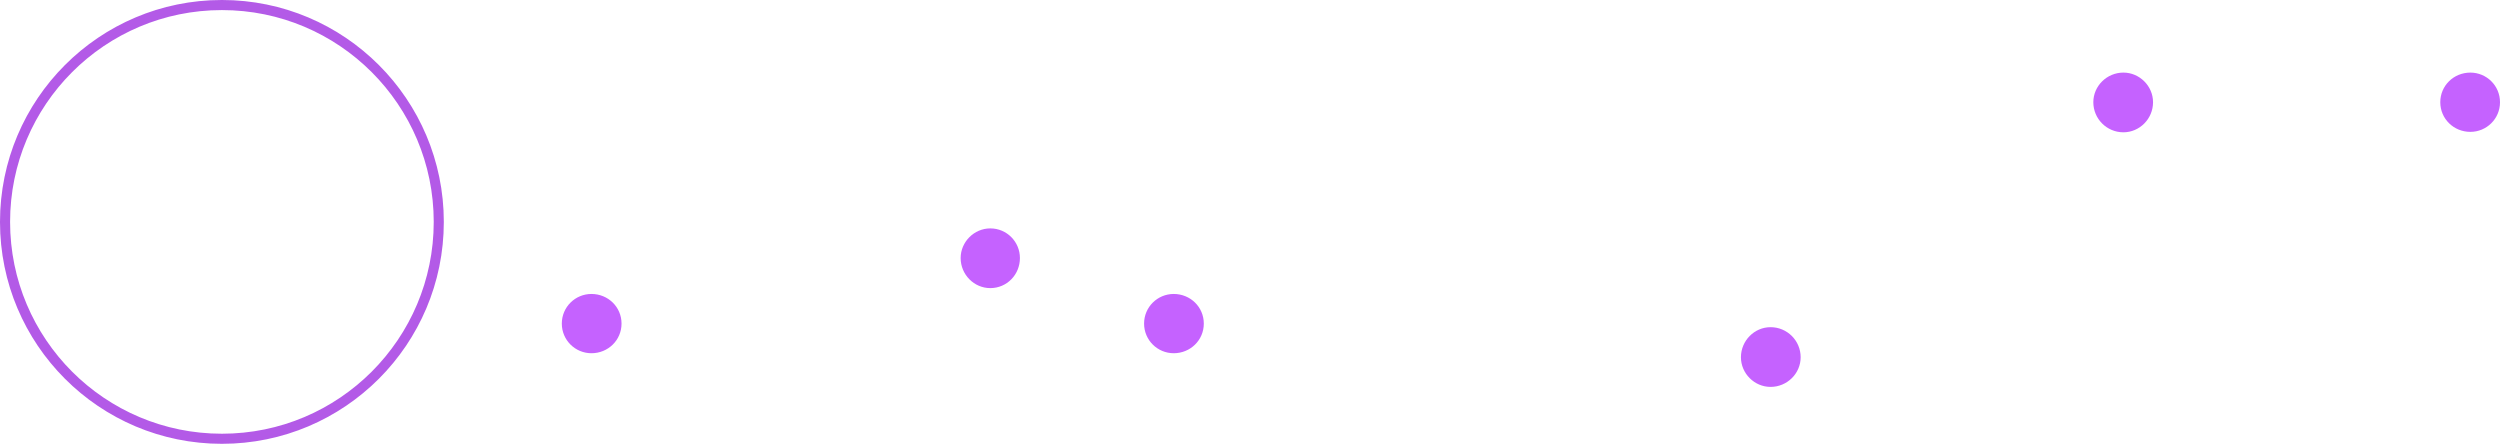<?xml version="1.0" encoding="UTF-8" standalone="no"?>
<svg
   id="svg609893"
   viewBox="0 0 669.521 118.857"
   height="118.857"
   width="669.521"
   version="1.1"
   sodipodi:docname="brogowda.svg"
   xml:space="preserve"
   inkscape:version="1.3-dev (132e1ceb, 2022-11-12)"
   xmlns:inkscape="http://www.inkscape.org/namespaces/inkscape"
   xmlns:sodipodi="http://sodipodi.sourceforge.net/DTD/sodipodi-0.dtd"
   xmlns:xlink="http://www.w3.org/1999/xlink"
   xmlns="http://www.w3.org/2000/svg"
   xmlns:svg="http://www.w3.org/2000/svg"
   xmlns:rdf="http://www.w3.org/1999/02/22-rdf-syntax-ns#"
   xmlns:cc="http://creativecommons.org/ns#"
   xmlns:dc="http://purl.org/dc/elements/1.1/"><sodipodi:namedview
     id="namedview12"
     pagecolor="#505050"
     bordercolor="#ffffff"
     borderopacity="1"
     inkscape:showpageshadow="0"
     inkscape:pageopacity="0"
     inkscape:pagecheckerboard="1"
     inkscape:deskcolor="#505050"
     showgrid="false"
     inkscape:zoom="0.23132888"
     inkscape:cx="175.07542"
     inkscape:cy="-259.37099"
     inkscape:window-width="1024"
     inkscape:window-height="746"
     inkscape:window-x="-8"
     inkscape:window-y="-8"
     inkscape:window-maximized="1"
     inkscape:current-layer="logo-center" /><defs
     id="defs609897" /><linearGradient
     spreadMethod="pad"
     y2="0.3"
     x2="-0.1"
     y1="1.2"
     x1="0.3"
     id="3d_gradient2-logo-88d6852c-6d18-4b01-adc7-c8e1af9d7bbe"><stop
       id="stop609874"
       stop-opacity="1"
       stop-color="#ffffff"
       offset="0%" /><stop
       id="stop609876"
       stop-opacity="1"
       stop-color="#000000"
       offset="100%" /></linearGradient><linearGradient
     gradientTransform="rotate(-30)"
     spreadMethod="pad"
     y2="0.3"
     x2="-0.1"
     y1="1.2"
     x1="0.3"
     id="3d_gradient3-logo-88d6852c-6d18-4b01-adc7-c8e1af9d7bbe"><stop
       id="stop609879"
       stop-opacity="1"
       stop-color="#ffffff"
       offset="0%" /><stop
       id="stop609881"
       stop-opacity="1"
       stop-color="#cccccc"
       offset="50%" /><stop
       id="stop609883"
       stop-opacity="1"
       stop-color="#000000"
       offset="100%" /></linearGradient><g
     id="logo-group"
     transform="translate(-202.013,-322.476)"><image
       xlink:href=""
       id="container"
       x="272"
       y="144"
       width="480"
       height="480"
       style="display:none" /><g
       id="logo-center"
       transform="translate(25)"><image
         xlink:href=""
         id="icon_container"
         x="0"
         y="0"
         style="display:none" /><g
         id="slogan"
         style="font-style:normal;font-weight:400;font-size:32px;line-height:1;font-family:'Open Sans';font-variant-ligatures:none;text-align:center;text-anchor:middle" /><g
         id="title"
         style="font-style:normal;font-weight:400;font-size:72px;line-height:1;font-family:'Brandmark Dots 1 Color';font-variant-ligatures:normal;text-align:center;text-anchor:middle"><g
           id="path609902"
           aria-label="S"
           transform="matrix(1.67,0,0,1.67,-266.224,426.084)"><path
             class="c3"
             d="m 90.675,115.041 c 0,2.664 -2.16,4.753 -4.824,4.753 -2.593,0 -4.753,-2.089 -4.753,-4.753 0,-2.664 2.16,-4.752 4.753,-4.752 2.664,-1e-5 4.824,2.088 4.824,4.752 z"
             transform="translate(274.409,-125.189)"
             stroke-width="0"
             stroke-linejoin="miter"
             stroke-miterlimit="2"
             fill="#6284ff"
             stroke="#6284ff"
             id="path1"
             style="fill:#c562ff;fill-opacity:1" /><path
             class="c1"
             d="m 102.485,126.49 c -3.745,0 -8.785,-1.44 -8.785,-5.112 0,-3.024 2.016,-4.681 4.393,-4.536 2.448,0.144 5.112,1.008 7.704,-0.217 2.017,-0.936 3.528,-2.736 3.528,-5.256 0,-3.024 -3.384,-4.969 -10.729,-7.633 -6.625,-2.376 -16.562,-5.328 -16.634,-15.193 0,-3.744 1.44,-7.272 4.104,-10.009 2.305,-2.305 6.553,-5.041 13.97,-5.041 8.424,0 14.041,4.465 15.913,7.129 1.296,1.729 1.08,4.032 -0.216,5.688 -1.729,2.16 -4.32,1.944 -6.121,0.36 -1.296,-1.152 -4.32,-4.177 -9.864,-4.177 -4.825,0 -8.209,2.521 -8.209,6.049 0,2.304 2.521,4.248 10.009,7.129 9.217,3.528 17.354,7.416 17.354,16.273 0,7.128 -4.969,14.545 -16.417,14.545 z"
             transform="translate(274.409,-125.189)"
             stroke-width="0"
             stroke-linejoin="miter"
             stroke-miterlimit="2"
             fill="#ffffff"
             stroke="#ffffff"
             id="path2" /></g><g
           id="path609904"
           aria-label="P"
           transform="matrix(1.67,0,0,1.67,-266.224,426.084)"><path
             class="c1"
             d="m 116.526,101.792 c -1.368,2.232 -4.32,2.952 -6.553,1.512 -2.305,-1.367 -2.952,-4.32 -1.584,-6.552 0.864,-1.44 1.44,-3.097 1.44,-4.608 0,-1.872 -0.433,-7.777 -6.193,-7.777 H 90.244 v 36.075 c 0,2.593 -2.16,4.753 -4.824,4.753 -2.593,0 -4.753,-2.16 -4.753,-4.753 V 79.542 c 0,-2.592 2.16,-4.752 4.753,-4.752 h 18.217 c 10.802,0 15.697,9 15.697,17.354 0,3.24 -1.008,6.696 -2.808,9.648 z"
             transform="translate(324.47,-125.19)"
             stroke-width="0"
             stroke-linejoin="miter"
             stroke-miterlimit="2"
             fill="#ffffff"
             stroke="#ffffff"
             id="path3" /><path
             class="c3"
             d="m 99.749,109.352 c -2.593,0 -4.753,-2.16 -4.753,-4.824 0,-2.592 2.16,-4.752 4.753,-4.752 2.664,0 4.752,2.16 4.752,4.752 0,2.664 -2.088,4.824 -4.752,4.824 z"
             transform="translate(324.47,-125.19)"
             stroke-width="0"
             stroke-linejoin="miter"
             stroke-miterlimit="2"
             fill="#6284ff"
             stroke="#6284ff"
             id="path4"
             style="fill:#c562ff;fill-opacity:1" /></g><g
           id="path609906"
           aria-label="S"
           transform="matrix(1.67,0,0,1.67,-266.224,426.084)"><path
             class="c3"
             d="m 90.675,115.041 c 0,2.664 -2.16,4.753 -4.824,4.753 -2.593,0 -4.753,-2.089 -4.753,-4.753 0,-2.664 2.16,-4.752 4.753,-4.752 2.664,-1e-5 4.824,2.088 4.824,4.752 z"
             transform="translate(367.784,-125.189)"
             stroke-width="0"
             stroke-linejoin="miter"
             stroke-miterlimit="2"
             fill="#6284ff"
             stroke="#6284ff"
             id="path5"
             style="fill:#c562ff;fill-opacity:1" /><path
             class="c1"
             d="m 102.485,126.49 c -3.745,0 -8.785,-1.44 -8.785,-5.112 0,-3.024 2.016,-4.681 4.393,-4.536 2.448,0.144 5.112,1.008 7.704,-0.217 2.017,-0.936 3.528,-2.736 3.528,-5.256 0,-3.024 -3.384,-4.969 -10.729,-7.633 -6.625,-2.376 -16.562,-5.328 -16.634,-15.193 0,-3.744 1.44,-7.272 4.104,-10.009 2.305,-2.305 6.553,-5.041 13.97,-5.041 8.424,0 14.041,4.465 15.913,7.129 1.296,1.729 1.08,4.032 -0.216,5.688 -1.729,2.16 -4.32,1.944 -6.121,0.36 -1.296,-1.152 -4.32,-4.177 -9.864,-4.177 -4.825,0 -8.209,2.521 -8.209,6.049 0,2.304 2.521,4.248 10.009,7.129 9.217,3.528 17.354,7.416 17.354,16.273 0,7.128 -4.969,14.545 -16.417,14.545 z"
             transform="translate(367.784,-125.189)"
             stroke-width="0"
             stroke-linejoin="miter"
             stroke-miterlimit="2"
             fill="#ffffff"
             stroke="#ffffff"
             id="path6" /></g><g
           id="path609908"
           aria-label="M"
           transform="matrix(1.67,0,0,1.67,-266.224,426.084)"><path
             class="c1"
             d="m 117.894,95.599 -14.041,27.146 c -0.864,1.512 -2.448,2.448 -4.177,2.448 -1.728,0 -3.312,-0.937 -4.176,-2.521 L 82.106,96.031 v 24.41 c 0,2.593 -2.16,4.753 -4.824,4.753 -2.593,0 -4.753,-2.16 -4.753,-4.753 V 79.542 c 0,-2.16 1.44,-4.032 3.601,-4.608 2.088,-0.504 4.32,0.433 5.329,2.376 L 99.748,112.016 118.542,77.238 c 1.008,-1.872 3.24,-2.809 5.328,-2.305 2.088,0.576 3.601,2.448 3.601,4.608 v 26.57 c 0,2.593 -2.16,4.753 -4.824,4.753 -2.593,0 -4.753,-2.16 -4.753,-4.753 V 95.599 Z"
             transform="translate(426.702,-125.189)"
             stroke-width="0"
             stroke-linejoin="miter"
             stroke-miterlimit="2"
             fill="#ffffff"
             stroke="#ffffff"
             id="path7" /><path
             class="c3"
             d="m 122.646,125.194 c -2.593,0 -4.753,-2.16 -4.753,-4.753 0,-2.664 2.16,-4.824 4.753,-4.824 2.664,0 4.824,2.16 4.824,4.824 0,2.593 -2.16,4.753 -4.824,4.753 z"
             transform="translate(426.702,-125.189)"
             stroke-width="0"
             stroke-linejoin="miter"
             stroke-miterlimit="2"
             fill="#6284ff"
             stroke="#6284ff"
             id="path8"
             style="fill:#c562ff;fill-opacity:1" /></g><g
           id="path609910"
           aria-label="U"
           transform="matrix(1.67,0,0,1.67,-266.224,426.084)"><path
             class="c1"
             d="m 121.962,103.952 c 0,10.873 -6.841,22.538 -21.962,22.538 -13.105,0 -21.962,-9.073 -21.962,-22.538 V 79.542 c 0,-2.592 2.16,-4.752 4.753,-4.752 2.664,0 4.824,2.16 4.824,4.752 v 24.41 c 0,3.96 1.151,12.961 12.385,12.961 9.145,0 12.385,-6.696 12.385,-12.961 V 93.871 c 0,-2.592 2.16,-4.752 4.825,-4.752 2.592,0 4.752,2.16 4.752,4.752 v 10.081 z"
             transform="translate(488.721,-125.19)"
             stroke-width="0"
             stroke-linejoin="miter"
             stroke-miterlimit="2"
             fill="#ffffff"
             stroke="#ffffff"
             id="path9" /><path
             class="c3"
             d="m 112.385,79.542 c 0,-2.592 2.16,-4.752 4.825,-4.752 2.592,0 4.752,2.16 4.752,4.752 0,2.664 -2.16,4.824 -4.752,4.824 -2.665,0 -4.825,-2.16 -4.825,-4.824 z"
             transform="translate(488.721,-125.19)"
             stroke-width="0"
             stroke-linejoin="miter"
             stroke-miterlimit="2"
             fill="#6284ff"
             stroke="#6284ff"
             id="path10"
             style="fill:#c562ff;fill-opacity:1" /></g><g
           id="path609912"
           aria-label="N"
           transform="matrix(1.67,0,0,1.67,-266.224,426.084)"><path
             class="c1"
             d="M 112.313,108.129 V 93.871 c 0,-2.664 2.16,-4.824 4.752,-4.824 2.665,0 4.825,2.16 4.825,4.753 v 26.065 c 0,1.656 -0.36,3.097 -1.801,4.32 -1.152,0.864 -2.952,1.513 -4.968,0.505 -1.08,-0.576 -1.656,-1.225 -2.448,-2.16 L 87.687,91.926 v 28.515 c 0,2.593 -2.16,4.753 -4.824,4.753 -2.593,0 -4.753,-2.16 -4.753,-4.753 v -39.892 c 0,-1.8 0.216,-3.96 2.521,-5.184 1.8,-1.009 4.176,-0.864 6.408,1.728 z"
             transform="translate(544.433,-125.189)"
             stroke-width="0"
             stroke-linejoin="miter"
             stroke-miterlimit="2"
             fill="#ffffff"
             stroke="#ffffff"
             id="path11" /><path
             class="c3"
             d="m 121.89,79.542 c 0,2.664 -2.16,4.753 -4.753,4.753 -2.664,0 -4.824,-2.089 -4.824,-4.753 0,-2.664 2.16,-4.752 4.824,-4.752 2.593,0 4.753,2.088 4.753,4.752 z"
             transform="translate(544.433,-125.189)"
             stroke-width="0"
             stroke-linejoin="miter"
             stroke-miterlimit="2"
             fill="#6284ff"
             stroke="#6284ff"
             id="path12"
             style="fill:#c562ff;fill-opacity:1" /></g></g><g
         id="g3320"
         transform="matrix(0.191,0,0,0.191,192.312,345.775)"
         style="fill:#ffffff;fill-opacity:1">
	<g
   id="g17"
   style="fill:#ffffff;fill-opacity:1">
		<g
   id="g8"
   style="fill:#ffffff;fill-opacity:1">
			<path
   d="m 35.8,244 1.2,1 c -1.3,-9 -2,-18.8 0.6,-27.4 3.9,-13.8 8.8,-27.2 11.3,-41.5 2,-11.1 4.3,-23.6 3,-34.3 -1.5,5.8 -3,11.5 -6.2,16.5 -12.1,18.7 -24.5,40.7 -16,64.5 -0.2,0.3 -0.5,0.6 -0.8,0.4 -3.4,-7.9 -4.2,-16.8 -6.4,-25.2 -5.9,-22.3 -23,-41 -18,-66.8 -2.7,5.6 -3.7,11.9 -5.1,18 -3,15.8 0,32.5 4.3,47.1 5.3,18.1 23,31.1 32.1,47.7 z"
   id="path1-7"
   style="fill:#ffffff;fill-opacity:1" />
			<path
   d="m 31.2,128.2 c 4,-8.2 10.5,-16 18.3,-21.8 17.2,-13 36,-29.8 36.3,-51.8 C 80,70.4 62.7,77 51.2,87.8 45.1,93.5 40.4,100.4 37.7,107.6 l -0.4,-0.3 c 1.4,-6.4 4.1,-12.1 6,-18.3 5,-16.8 4.1,-36.9 20.5,-48.2 C 55.4,43 48.3,48.4 42,55.4 v 0 C 28.7,70.1 29.9,91.8 31.6,111 c 0.6,6 0.3,11.1 -0.4,17.2 z"
   id="path2-7"
   style="fill:#ffffff;fill-opacity:1" />
			<path
   d="M 51.2,80.3 C 60.4,71.7 71,65.3 78.8,55.1 88.1,42.8 96.2,29 108.4,18.4 c -16.5,6.4 -34.3,13 -45,30 -6.3,9.9 -7.3,21.6 -12.2,31.9 z"
   id="path3-8"
   style="fill:#ffffff;fill-opacity:1" />
			<path
   d="m 58.1,123.8 c 4,-8.1 6.5,-17.3 7.6,-26.2 -1.5,3.8 -3.8,7.3 -7,10.3 -13.4,12.7 -29.1,25.1 -32.1,43.1 -0.4,2.6 -0.7,5.2 -1.4,7.7 -0.6,0.3 -0.6,-0.4 -0.8,-0.6 l 1.7,-22.2 c 1.6,-21.7 -9.8,-45.8 2.7,-64.9 -0.4,-0.1 -0.7,0.3 -1,0.4 -11.4,14.5 -19,30.5 -19,50 0,24.1 13.9,41 15.6,63.6 3.6,-23.6 23.4,-40.4 33.7,-61.2 z"
   id="path4-9"
   style="fill:#ffffff;fill-opacity:1" />
			<path
   d="m 31.6,271.9 c 12.9,10.2 28.3,18.1 40.1,27.1 -2.3,-5.9 -6.1,-11.3 -7.6,-17.4 -6.9,-27.9 -3.1,-60.3 -15,-86.1 2.2,14.7 -3.6,27.7 -4.9,41.7 -1.1,11.5 0.9,22.7 5.4,32.3 1.3,2.9 3.7,5.4 4.4,8.4 -4.3,-3.9 -7.4,-8.8 -10.3,-13.6 -13.9,-22.5 -43,-37.1 -45,-64.5 v 0 c -1,12.2 0.1,25.1 4.1,35.9 5.5,14.8 16.3,26.3 28.8,36.2 z"
   id="path5-2"
   style="fill:#ffffff;fill-opacity:1" />
			<path
   d="m 207,345.8 c -22.5,0 -42.7,10.9 -62.4,19.1 -17.9,7.4 -41.6,6 -57.5,-5 7.8,9.8 18.3,15.9 29.2,20 20.1,8 43.6,1.9 60.8,-9.1 12.3,-7.9 22.9,-19.1 37.6,-19.1 23.7,0 48.6,24.3 69.9,46.3 3.3,-2.7 6.8,-5.5 9.5,-8.6 -22.3,-21.2 -53.8,-43.6 -87.1,-43.6 z"
   id="path6-5"
   style="fill:#ffffff;fill-opacity:1" />
			<path
   d="m 166.8,348.2 c 3.5,-0.9 7.7,-0.6 10.9,-1.8 -13.4,-2.7 -26.3,-6.8 -36.7,-16.3 -14.9,-13.6 -28.1,-28.1 -44,-38.7 12.5,16.8 16,41.2 38.8,49.7 4,1.5 8.7,1.8 12.2,4 -4.4,0.7 -8.2,-0.7 -12.3,-1.6 -29.4,-6.3 -65.2,1.8 -87.2,-23.2 8.3,16.4 25.5,29.3 42.1,34.7 25.5,8.6 52.2,-0.9 76.2,-6.8 z"
   id="path7-5"
   style="fill:#ffffff;fill-opacity:1" />
			<path
   d="M 117.6,335.9 C 98.5,320.5 95.6,297.4 87.1,277.2 81.8,264.6 73.2,253.3 64,242.3 c 10.1,20.2 5.7,46.2 18.8,65.2 4.1,6 9.8,11.7 15.1,16.4 l -0.2,0.3 C 92.9,322 88.6,318.6 84.2,315 61.3,295.9 26.8,293.5 13.1,262.4 v 0 c 3.7,22.8 21.8,43 41.4,55.8 18.6,12.2 42.5,10.9 63.1,17.7 z"
   id="path8-6"
   style="fill:#ffffff;fill-opacity:1" />
		</g>
		<g
   id="g16"
   style="fill:#ffffff;fill-opacity:1">
			<path
   d="m 383.7,55.1 c 7.8,10.3 18.4,16.6 27.6,25.2 -4.9,-10.3 -5.9,-22 -12.1,-31.9 -10.7,-17 -28.5,-23.6 -45,-30 12,10.6 20.1,24.3 29.5,36.7 z"
   id="path9-4"
   style="fill:#ffffff;fill-opacity:1" />
			<path
   d="m 419.2,89 c 1.8,6.1 4.5,11.9 6,18.3 l -0.4,0.3 c -2.7,-7.2 -7.4,-14.1 -13.5,-19.8 -11.5,-10.9 -28.8,-17.4 -34.5,-33.3 0.3,22.1 19.1,38.9 36.3,51.8 7.7,5.8 14.3,13.6 18.3,21.8 -0.7,-6.1 -1,-11.2 -0.4,-17.1 1.8,-19.3 2.9,-40.9 -10.3,-55.6 v 0 c -6.3,-7 -13.4,-12.5 -21.8,-14.6 16.2,11.3 15.3,31.4 20.3,48.2 z"
   id="path10-4"
   style="fill:#ffffff;fill-opacity:1" />
			<path
   d="m 436.4,135.8 1.7,22.2 c -0.2,0.2 -0.2,0.8 -0.8,0.6 -0.7,-2.5 -1,-5.1 -1.4,-7.7 -3,-17.9 -18.8,-30.4 -32.1,-43.1 -3.2,-3 -5.5,-6.5 -7,-10.3 1.1,8.9 3.6,18.1 7.6,26.2 10.3,20.8 30.1,37.6 33.7,61.3 1.7,-22.7 15.6,-39.5 15.6,-63.6 0,-19.5 -7.6,-35.5 -19,-50 -0.3,-0.2 -0.6,-0.5 -1,-0.4 12.5,19.1 1,43.2 2.7,64.8 z"
   id="path11-1"
   style="fill:#ffffff;fill-opacity:1" />
			<path
   d="m 440,197.9 c -2.2,8.4 -3,17.4 -6.4,25.2 -0.3,0.2 -0.6,-0.2 -0.8,-0.4 8.5,-23.8 -3.9,-45.7 -16,-64.5 -3.2,-4.9 -4.7,-10.7 -6.2,-16.5 -1.3,10.8 1,23.2 3,34.3 2.6,14.3 7.4,27.7 11.3,41.5 2.6,8.6 1.9,18.3 0.6,27.4 l 1.2,-1 c 9,-16.6 26.8,-29.6 32.2,-47.8 4.3,-14.5 7.3,-31.3 4.3,-47.1 v 0 c -1.4,-6.1 -2.5,-12.4 -5.1,-18 4.9,25.9 -12.2,44.6 -18.1,66.9 z"
   id="path12-8"
   style="fill:#ffffff;fill-opacity:1" />
			<path
   d="m 317.8,364.9 c -19.8,-8.2 -39.9,-19.1 -62.4,-19.1 -33.2,0 -64.8,22.5 -86.9,43.6 2.7,3.1 6.2,6 9.5,8.6 21.2,-21.9 46.2,-46.3 69.9,-46.3 14.7,0 25.3,11.2 37.6,19.1 17.1,10.9 40.6,17.1 60.8,9.1 10.8,-4.1 21.3,-10.2 29.2,-20 -16,10.9 -39.8,12.4 -57.7,5 z"
   id="path13"
   style="fill:#ffffff;fill-opacity:1" />
			<polygon
   points=""
   id="polygon13"
   style="fill:#ffffff;fill-opacity:1" />
			<path
   d="m 418.9,264.1 c -3,4.8 -6,9.8 -10.3,13.6 0.7,-2.9 3.1,-5.5 4.4,-8.4 4.5,-9.7 6.5,-20.8 5.4,-32.3 -1.4,-14 -7.2,-27 -4.9,-41.7 -12,25.8 -8.1,58.2 -15,86.1 -1.5,6.2 -5.3,11.6 -7.6,17.4 11.8,-9 27.2,-16.9 40.1,-27.1 12.5,-9.8 23.3,-21.4 29,-36.4 4.1,-10.8 5.1,-23.7 4.1,-35.9 -2.1,27.6 -31.3,42.2 -45.2,64.7 z"
   id="path14"
   style="fill:#ffffff;fill-opacity:1" />
			<path
   d="m 378.1,315 c -4.4,3.6 -8.7,7 -13.5,9.2 l -0.2,-0.3 c 5.3,-4.8 11,-10.5 15.1,-16.4 13.1,-19 8.7,-45.1 18.8,-65.2 -9.2,11 -17.8,22.3 -23.1,34.9 -8.5,20.2 -11.4,43.3 -30.5,58.7 20.6,-6.8 44.5,-5.5 63,-17.6 19.5,-12.8 37.6,-33 41.4,-55.8 -13.6,31 -48,33.4 -71,52.5 z"
   id="path15"
   style="fill:#ffffff;fill-opacity:1" />
			<polygon
   points=""
   id="polygon15"
   style="fill:#ffffff;fill-opacity:1" />
			<path
   d="m 326.8,343.6 c -4.1,0.9 -7.9,2.2 -12.3,1.6 3.5,-2.2 8.1,-2.5 12.2,-4 22.8,-8.6 26.3,-33 38.8,-49.7 -15.9,10.6 -29.1,25.1 -44,38.7 -10.4,9.5 -23.3,13.5 -36.7,16.3 3.2,1.2 7.4,0.9 10.9,1.8 24.1,6 50.7,15.4 76.3,6.9 16.5,-5.5 33.7,-18.4 42.1,-34.7 -22.1,24.9 -58,16.9 -87.3,23.1 z"
   id="path16"
   style="fill:#ffffff;fill-opacity:1" />
		</g>
	</g>
	<path
   d="m 231.2,2.2 c -91,0 -165,74 -165,165 0,91 74,165 165,165 91,0 165,-74 165,-165 0,-91 -74,-165 -165,-165 z m 0,196.5 c -17.4,0 -31.5,-14.1 -31.5,-31.5 0,-17.4 14.1,-31.5 31.5,-31.5 17.4,0 31.5,14.1 31.5,31.5 0,17.4 -14.1,31.5 -31.5,31.5 z m 23.7,-58 c -5.8,-5.2 -13.3,-8.5 -21.6,-9 v -27 c 15.7,0.5 30,6.8 40.7,16.9 z m -25.7,-9 c -8.3,0.5 -15.8,3.8 -21.6,9 l -19.1,-19.1 c 10.7,-10.1 25,-16.4 40.7,-16.9 z m -24.4,11.9 c -5.2,5.8 -8.5,13.3 -9,21.6 h -27 c 0.5,-15.7 6.8,-30 16.9,-40.7 z m -9,25.6 c 0.5,8.3 3.8,15.8 9,21.6 l -19.1,19.1 c -10.1,-10.7 -16.4,-25 -16.9,-40.7 z m 11.8,24.5 c 5.8,5.2 13.3,8.5 21.6,9 v 27 c -15.7,-0.5 -30,-6.8 -40.7,-16.9 z m 25.6,8.9 c 8.3,-0.5 15.8,-3.8 21.6,-9 l 19.1,19.1 c -10.7,10.1 -25,16.4 -40.7,16.9 z m 24.5,-11.8 c 5.2,-5.8 8.5,-13.3 9,-21.6 h 27 c -0.5,15.7 -6.8,30 -16.9,40.7 z m 9,-25.6 c -0.5,-8.3 -3.8,-15.8 -9,-21.6 l 19.1,-19.1 c 10.1,10.7 16.4,25 16.9,40.7 z m 10.1,-46.4 C 265.3,108 250.1,101.2 233.2,100.7 v -30 c 25.1,0.5 47.9,10.7 64.8,26.9 z m -47.6,-18.1 c -16.8,0.5 -32.1,7.3 -43.6,18.1 L 164.4,97.6 c 16.9,-16.2 39.7,-26.4 64.8,-26.9 z m -46.4,20.9 c -10.8,11.5 -17.6,26.7 -18.1,43.6 h -30 c 0.5,-25.1 10.7,-47.9 26.9,-64.8 z m -18,47.6 c 0.5,16.8 7.3,32.1 18.1,43.6 L 161.6,234 c -16.2,-16.9 -26.4,-39.7 -26.9,-64.8 z m 20.9,46.4 c 11.5,10.8 26.7,17.6 43.6,18.1 v 30 C 204.2,263.2 181.4,253 164.5,236.8 Z m 47.5,18 c 16.8,-0.5 32.1,-7.3 43.6,-18.1 l 21.2,21.2 c -16.9,16.2 -39.7,26.4 -64.8,26.9 z m 46.4,-20.9 c 10.8,-11.5 17.6,-26.7 18.1,-43.6 h 30 c -0.5,25.1 -10.7,47.9 -26.9,64.8 z m 18.1,-47.5 c -0.5,-16.8 -7.3,-32.1 -18.1,-43.6 l 21.2,-21.2 c 16.2,16.9 26.4,39.7 26.9,64.8 z m 3.1,-70.4 C 283.2,77.9 259.4,67.3 233.2,66.8 V 40.2 c 33.5,0.5 63.9,14.1 86.3,35.8 z M 229.2,66.7 c -26.2,0.5 -50,11.1 -67.6,28 L 142.9,76 c 22.4,-21.7 52.8,-35.3 86.3,-35.8 z m -70.4,30.9 c -16.9,17.6 -27.5,41.4 -28,67.6 h -26.5 c 0.5,-33.5 14.1,-63.9 35.8,-86.3 z m -28,71.6 c 0.5,26.2 11.1,50 28,67.6 l -18.7,18.7 c -21.7,-22.4 -35.3,-52.8 -35.8,-86.3 z m 30.8,70.4 c 17.6,16.9 41.4,27.5 67.6,28 v 26.5 C 195.7,293.6 165.3,280 142.9,258.3 Z m 71.6,28.1 c 26.2,-0.5 50,-11.1 67.6,-28 l 18.7,18.7 c -22.4,21.7 -52.8,35.3 -86.3,35.8 z m 70.5,-30.9 c 16.9,-17.6 27.5,-41.4 28,-67.6 h 26.5 c -0.5,33.5 -14.1,63.9 -35.8,86.3 z m 28,-71.6 c -0.5,-26.2 -11.1,-50 -28,-67.6 l 18.7,-18.7 c 21.7,22.4 35.3,52.8 35.8,86.3 z m -9.3,-92 C 299.2,50.7 267.9,36.7 233.2,36.2 V 6.2 C 276.1,6.7 315,24.1 343.6,52 Z m -93.2,-37 c -34.6,0.5 -66,14.5 -89.2,37 L 118.9,52 C 147.5,24.1 186.4,6.7 229.3,6.2 v 30 z m -92,39.8 c -22.5,23.2 -36.5,54.5 -37,89.2 h -30 C 70.7,122.3 88.1,83.4 116,54.8 Z m -36.9,93.2 c 0.5,34.6 14.5,66 37,89.2 L 116,279.5 C 88.1,251 70.8,212.1 70.3,169.2 Z m 39.8,92 c 23.2,22.5 54.5,36.5 89.2,37 v 30 c -42.9,-0.5 -81.8,-17.9 -110.4,-45.8 z m 93.1,37 c 34.6,-0.5 66,-14.5 89.2,-37 l 21.2,21.2 c -28.6,27.9 -67.5,45.3 -110.4,45.8 z m 92,-39.9 c 22.5,-23.2 36.5,-54.5 37,-89.2 h 30 c -0.5,42.9 -17.9,81.8 -45.8,110.4 z m 37,-93.1 c -0.5,-34.6 -14.5,-66 -37,-89.2 l 21.2,-21.2 c 27.9,28.6 45.3,67.5 45.8,110.4 z"
   id="path17"
   style="fill:#ffffff;fill-opacity:1" />
	<g
   id="g18"
   style="fill:#ffffff;fill-opacity:1">
		<polygon
   id="polygon59"
   points="239.7,130.3 240.7,130.2 240.7,129 239.7,129.1 "
   style="fill:#ffffff;fill-opacity:1" />
		<rect
   id="rect61"
   x="238.2"
   y="127.4"
   width="1.3"
   height="1"
   style="fill:#ffffff;fill-opacity:1" />
		<polygon
   id="polygon63"
   points="237.1,126.3 235.9,126.1 235.8,127.1 237,127.3 "
   style="fill:#ffffff;fill-opacity:1" />
		<polygon
   id="rect65"
   points="233.8,125.6 235,125.7 234.8,126.7 233.7,126.6 "
   style="fill:#ffffff;fill-opacity:1" />
		<rect
   id="rect67"
   x="225.2"
   y="125.4"
   width="1.3"
   height="1"
   style="fill:#ffffff;fill-opacity:1" />
		<polygon
   id="polygon69"
   points="223.6,126.6 222.5,126.4 222.3,127.4 223.5,127.6 "
   style="fill:#ffffff;fill-opacity:1" />
		<polygon
   id="rect71"
   points="221.4,127.6 222.7,128 222.5,129 221.1,128.6 "
   style="fill:#ffffff;fill-opacity:1" />
		<polygon
   id="rect73"
   points="220.9,129 221.1,130 220.1,130.2 219.9,129.2 "
   style="fill:#ffffff;fill-opacity:1" />
		<polygon
   id="polygon75"
   points="90.6,235.9 90.4,233.4 89.1,232.9 89.1,232 88.3,232 88.3,233.7 89.6,233.7 89.6,235.9 "
   style="fill:#ffffff;fill-opacity:1" />
		<polygon
   id="polygon77"
   points="99.1,241 99.9,243.3 101.1,244.2 102.2,246.7 101.6,247.9 99.7,246.2 98.4,244.3 97.7,242.8 96.6,239.8 "
   style="fill:#ffffff;fill-opacity:1" />
		<polygon
   id="polygon79"
   points="138.3,294.6 137.6,293.6 136,293.1 135.8,291.6 134.5,289.6 136.5,289.9 138.6,291.7 139.5,293.9 "
   style="fill:#ffffff;fill-opacity:1" />
		<path
   id="path81"
   inkscape:connector-curvature="0"
   d="m 226.1,139.9 h -1.8 l -0.3,-3.7 1,-0.7 v -1.9 h -5.8 l -0.2,-1.9 0.8,-0.5 -1.3,-0.5 -1,1.3 -0.3,1.5 -1.7,0.3 v 0.8 h -1.2 v 2.2 l -4.7,3.9 -9.3,-0.3 c -0.7,1.5 -2.3,-0.2 -2.3,-0.2 -0.3,-1 -2.7,0 -2.7,0 0,1.9 -3.2,-0.8 -3.2,-0.8 l -5.8,-4.2 c -3.3,-3 -8.3,0.8 -8.5,1.7 0.2,2.4 -3.8,0.5 -3.8,0.5 0,0 -3.3,-1 -3.8,0.3 -0.5,1.3 -2.7,1 -2.7,1 l -0.3,0.7 -1.7,0.3 -0.3,1 -2,0.3 5,-0.2 c 1.3,-0.2 -0.5,2.9 -1.3,2.7 l -2.3,0.2 -0.8,0.8 h -2.2 l -1,1.4 -3.2,-0.2 c 0,0 -1.8,1.5 -1.7,2 0.2,0.5 -0.3,2 -0.8,2 -0.5,0 -1.5,1.5 -1.2,2 0.3,0.5 -1,2.2 -1,2.2 l -0.3,1.7 -1,0.3 v 4.6 l -2,1.4 v 2 l -3,3.2 0.3,2.7 -2.5,2.7 0.3,2.7 -1.5,0.5 -0.3,1.2 -0.7,3.5 1.7,0.2 c 0.8,-0.3 0.7,2.2 0,2.5 -0.7,0.3 -2.5,1 -1.5,1.7 1,0.7 -2.7,0.5 -2.7,-0.5 0,-1 -2,-1.9 -2.5,-1.5 -0.5,0.3 -1.3,-1.5 -1.3,-1.5 -1.8,-1.9 -7.5,0.2 -7.5,0.2 l -0.8,2.7 c -1.8,0.3 -3,3.4 -3,3.4 -1.5,0.5 -2.7,2.4 -2.2,2.9 0.5,0.5 -0.8,0.7 -0.8,0.7 v 3.7 l -0.8,1.2 0.2,4 c 1,0 0.8,1.9 0.8,1.9 -1.7,0.2 -1.3,2.4 -1.3,2.4 l -3.5,1.2 -0.7,1 -4.3,-0.2 -1.2,1.2 -1.2,-1.2 h -8.3 l -0.3,-0.8 -1.7,-0.3 -0.2,-1.9 -2.5,0.2 -0.5,1 -2.7,0.2 c 0.2,1.7 -2.7,4.2 -3,3.5 -0.3,-0.7 -2.2,-2.5 -1.3,-2.9 0.8,-0.3 3,-0.7 3,-0.7 v -1.2 l -6.2,-0.2 -0.7,1 -2.5,0.2 v 2.7 l -1.2,0.3 c -0.8,0.5 0.2,2.4 0.2,2.4 1.2,1.2 -0.2,3 -0.2,3 -1,1 0.8,2.9 0.8,2.9 1.3,0.3 -0.8,1.3 -0.8,1.3 0.3,1.7 1.3,2.2 1.3,2.2 -1,1.7 0.7,2.5 0.7,2.5 l 0.2,2.9 1.2,0.7 v 1.9 l 0.7,1.2 h 2.7 l -0.2,-4.2 c -2.3,-2.7 2,-3.4 2.2,-2.4 0.2,1 2,1.5 2,1.5 0.3,2.5 3.2,4 4,1.5 0.8,-2.5 1.5,-1 2,0.2 0.5,1.2 3.7,4.1 3.7,4.1 h 2.5 l 0.3,2.4 c 2.8,-0.2 3.7,0.2 4.8,4 1.2,3.9 4.3,4.9 4.3,4.9 l 2.3,-0.2 c 0,-2 2.3,0.3 2.3,1.4 0,1 4.5,4.9 4.5,4.9 l 4.5,1 4.2,3.4 3.2,-0.3 h 1.3 c 0.8,-2.9 4.8,0.2 5.2,1.2 0.3,1 3,2.7 3.3,1.9 0.3,-0.8 2.2,-0.3 2.5,2.2 0.3,2.5 1.5,2 1.5,2 l 9.5,-0.2 3.3,-2.9 8.5,-0.2 c 4.3,-0.2 1.7,-6.1 0.8,-6.1 -1.5,-1.2 0.5,-6.1 0.5,-6.1 L 159,231.2 c -2.8,0 -0.3,-4.1 -0.3,-4.1 2.2,-1.4 -0.5,-3.5 -0.5,-3.5 0.3,-2 -1.2,-4.4 -1.2,-4.4 -3,-2 -2.2,-5.9 -2.2,-5.9 v -2.7 c -2.5,-2.4 1,-2.7 1,-2.7 1.2,-2 -0.8,-3.5 -0.8,-3.5 l -0.2,-2.2 -2.7,-0.3 -0.3,-7.9 -6,-8.6 c -1.2,-0.3 -0.3,-2.4 -0.3,-2.4 1.5,-0.8 -0.3,-2.9 -0.3,-2.9 l -0.2,-3.7 3.5,-0.3 0.8,-1.3 h 1.7 l -0.2,-4.4 c 0.8,-2.2 2.8,-1 2.8,-1 l 2.3,0.2 1.3,-2.5 0.3,-2 -1.8,-0.2 c -2,-1.2 -1,-5.6 -1,-5.6 3.2,-4.7 6.8,-2 6.8,-2 l 2.3,-0.2 c 3.5,2.4 0.3,6.7 0.3,6.7 -0.7,1 -0.3,4.2 -0.3,4.2 l 0.8,5.4 -2.2,1.9 c -1.8,1 -1.8,3.4 0.2,3.9 1.3,0.2 0.8,3.4 -1.2,1.2 -3,0 1.7,2.7 0.3,2 3,1.5 2.3,-1.3 2.3,-1.3 l 4,-3.2 c 1.5,-1.2 4.2,2.5 4.2,3 0,0.5 6.6,0.2 6.6,0.2 1.8,1.2 2.5,4.2 2.5,4.2 1.8,-2.4 5.7,-0.2 2.8,1.2 2.7,1.7 2.7,3.2 2.7,3.2 2.2,-0.7 2.2,1 2.2,1.5 0,0.5 0.7,-2.5 0.7,-2.5 -2.5,-1.9 3.3,-2.5 1.7,0.8 l -1,1.5 1.7,1.3 0.2,3.9 c 3.7,-0.3 2.7,-4.9 2.7,-4.9 l 1.7,-0.3 c 0,-1.5 1.2,-0.7 1.2,-0.7 -1.2,-5.7 2.7,-6.7 2.7,-6.7 2.2,-0.5 2.3,-5.1 2.3,-5.1 -1.5,-0.7 -0.7,-3 1,-1 1.7,2 -1,-4.1 -1,-4.1 l -1.3,-1.2 -1.8,-0.2 -0.2,-1.9 h -3 l -0.5,2.4 -1.1,0.5 -0.3,-0.7 -0.5,1.9 h -3 l -0.2,-2 1.8,-0.5 0.7,-1 0.5,-2.7 h 2.2 l 2.8,-0.8 c 0.2,-2.9 1.7,-2.2 1.7,-2.2 l 1,0.8 1.5,1.2 0.2,1 -1,0.5 -0.2,1.4 0.5,1.9 h 1.3 c 0.5,-2.7 4,-2.7 5,-1 l 1,-2.4 c -2.3,-1.2 0,-3 0.6,-2.2 0.7,0.8 2.2,-2.2 2.2,-2.2 0,0 1.2,1.5 0,-0.5 -1.2,-2 0.8,-3 0.8,-3 -0.3,-2 2.2,-1.7 2.2,-1.7 l 0.2,-2.7 -2.3,-0.2 c -0.5,2.4 -2.5,0.3 -1.5,-0.2 1,-0.5 2,-1.5 2,-1.5 v -1.7 l 1,-0.3 0.2,-1.7 h 2.5 l 2.2,-1 0.5,-0.8 2.3,-0.2 3.3,-3 -0.3,-1.3 c -2,0 0,-1.5 0,-1.5 z"
   style="fill:#ffffff;fill-opacity:1" />
		<path
   id="path83"
   inkscape:connector-curvature="0"
   d="m 159.1,173.3 -3,-0.3 0.2,1.2 h 0.8 c 1.3,2.4 0.2,8.1 0.2,8.1 0,0 -2,0.2 -2.3,-0.8 -0.3,-1 -1.2,2.2 -0.5,2.7 0.7,0.5 3,0 3.2,1.9 0.2,1.9 1.5,-1.2 1.5,-1.2 z"
   style="fill:#ffffff;fill-opacity:1" />
		<polygon
   id="polygon85"
   points="156.1,187 156.1,191 158.7,194.6 159.7,192.2 160.1,190.7 158.9,190.2 159.1,187.7 160.1,187.5 160.2,186.3 157.7,188 "
   style="fill:#ffffff;fill-opacity:1" />
		<polygon
   id="polygon87"
   points="159.2,196.8 159.1,198.1 160.4,198.3 160.4,196.6 "
   style="fill:#ffffff;fill-opacity:1" />
		<polygon
   id="polygon89"
   points="157.5,205.4 157.5,206.6 158.9,206.4 158.9,205.2 "
   style="fill:#ffffff;fill-opacity:1" />
		<path
   id="path91"
   inkscape:connector-curvature="0"
   d="m 160.9,201.2 c 0.4,0 0.7,-0.3 0.7,-0.7 0,-0.4 -0.3,-0.7 -0.7,-0.7 -0.4,0 -0.7,0.3 -0.7,0.7 0,0.4 0.3,0.7 0.7,0.7 z"
   style="fill:#ffffff;fill-opacity:1" />
		
			<circle
   id="circle93"
   cx="162"
   cy="204"
   r="0.7"
   style="fill:#ffffff;fill-opacity:1">
		</circle>
		
			<circle
   id="circle95"
   cx="162.1"
   cy="184.7"
   r="0.7"
   style="fill:#ffffff;fill-opacity:1">
		</circle>
		<polygon
   id="polygon97"
   points="205.8,172.8 205.1,175.8 205.6,178.4 208.6,179.6 208.9,177.9 209.9,177.4 210.1,175.7 210.8,174.5 211.8,173.3 212.1,172 213.8,171 215.8,170.6 216.6,169.6 216.9,167.6 217.1,166.1 217.8,165 219.8,164.2 219.8,161 218.8,161 218.6,159.8 216.8,159.6 216.4,160.5 215.6,160.5 215.4,161.8 216.4,161.8 216.6,162.9 215.9,163.5 215.6,164.4 214.3,164.7 211.3,167.6 211.1,168.9 210.3,170.1 209.3,172.6 "
   style="fill:#ffffff;fill-opacity:1" />
		<path
   id="path99"
   inkscape:connector-curvature="0"
   d="m 223.2,171.3 v -2.4 l -0.3,-2.2 -2.5,-1.2 -1.8,1.7 -0.3,2.4 v 1.5 l -1.7,0.3 -0.3,4.6 -1.3,0.5 0.2,1.7 -1.8,0.5 -1.8,0.5 -0.3,2.2 -1.3,0.8 -0.7,2 -0.8,4.9 c 0,0 1.5,2.9 2.3,1.5 0.8,-1.3 2.2,-1.5 2.2,-1.5 l 0.5,-1.2 4.5,0.2 c 0.3,-1.9 2.5,-1.2 2.5,-0.3 0,0.8 1.7,0.2 1.7,0.2 l 1.2,-1.9 h 1.8 l 0.2,-2 0.8,-0.5 v -3 c 2.7,-0.8 2.3,-3.4 2.3,-3.4 l 0.7,-0.8 -0.3,-1.2 c -1.3,-0.5 -0.7,-1.7 0.2,-1.4 0.8,0.3 -1.2,-1.5 -1.2,-1.5 -1,0.8 -1.8,-1 -1.8,-1 z"
   style="fill:#ffffff;fill-opacity:1" />
		<path
   id="path101"
   inkscape:connector-curvature="0"
   d="m 225.9,191.7 c -0.2,2 -2.7,2.7 -2.7,2.7 l -1.8,-0.5 -1,-0.8 -0.2,-2.4 1.5,-0.2 0.3,1 z"
   style="fill:#ffffff;fill-opacity:1" />
		<path
   id="path103"
   inkscape:connector-curvature="0"
   d="m 234.9,180.9 c 0.4,1.5 0.3,-2.4 1,-2.2 0.7,0.2 0.2,-2.4 0.2,-2.4 l -3,2.2 c 1.4,0.2 1.6,1.7 1.8,2.4 z"
   style="fill:#ffffff;fill-opacity:1" />
		<path
   id="path105"
   inkscape:connector-curvature="0"
   d="m 243.7,172.1 c 0.7,1.5 0.5,3.7 3,5.4 0.8,0.6 -0.5,1.7 -1.3,1.2 -0.8,-0.5 -3.2,-4.2 -3.2,-4.2 v -2.2 c 0.5,-1.3 1.2,-0.8 1.5,-0.2 z"
   style="fill:#ffffff;fill-opacity:1" />
		<polygon
   id="polygon107"
   points="243.7,223.4 244.2,223.9 244.7,224.8 245.8,222.9 244.9,222.6 "
   style="fill:#ffffff;fill-opacity:1" />
		<line
   id="line109"
   x1="239.5"
   y1="220.7"
   x2="239.5"
   y2="222.8"
   style="fill:#ffffff;fill-opacity:1" />
		<polygon
   id="polygon111"
   points="264.4,216.6 263,217.4 263.6,218.3 264.9,217.4 "
   style="fill:#ffffff;fill-opacity:1" />
		<path
   id="path113"
   inkscape:connector-curvature="0"
   d="m 311.7,253.5 1.5,0.7 0.2,2.9 c 2,2 8.5,0.3 8.5,-0.2 0,-0.5 -0.3,-6.2 -0.3,-6.2 l -0.8,-0.8 -0.2,-4.2 c 0.7,-2.2 -3.2,-5.4 -3.5,-4.7 -0.3,0.7 -2.5,0.2 -2.5,0.8 0,0.7 -1.3,4 -0.7,5.2 0.7,1.2 -0.5,1.2 -0.7,2.4 -0.2,1 -1.9,3 -1.5,4.1 z"
   style="fill:#ffffff;fill-opacity:1" />
		<path
   id="path115"
   inkscape:connector-curvature="0"
   d="m 308,246.7 c -0.3,1.3 -1.5,2 -2.2,1.5 -0.7,-0.5 0.8,0.8 1.2,1.5 0.3,0.7 1.3,0.7 1.7,0 0.3,-0.7 0.2,-2.2 0.5,-2.9 0.3,-0.6 -1,-0.8 -1.2,-0.1 z"
   style="fill:#ffffff;fill-opacity:1" />
		<rect
   id="rect117"
   x="300.3"
   y="215.8"
   width="1.2"
   height="3.2"
   style="fill:#ffffff;fill-opacity:1" />
		<path
   id="path119"
   inkscape:connector-curvature="0"
   d="m 317.5,183.3 c -0.7,-1 3.3,-2.7 4,-0.7 0.7,2 0,1.7 -0.7,1.5 -0.6,-0.2 -2.3,0.5 -3.3,-0.8 z"
   style="fill:#ffffff;fill-opacity:1" />
		<polygon
   id="polygon123"
   points="322.7,162 322.9,161 321.1,160.7 320.9,161.7 "
   style="fill:#ffffff;fill-opacity:1" />
		<polygon
   id="polygon125"
   points="315.2,164.3 315.4,164.1 316.4,163.6 316.5,163.9 317.5,163.5 317.1,162.7 316.9,162.1 316.4,162.4 315.2,163.1 314.1,162.4 313.6,163.3 314.9,164.1 "
   style="fill:#ffffff;fill-opacity:1" />
		<path
   id="path127"
   inkscape:connector-curvature="0"
   d="m 322.7,122.5 h -2.5 c 0,0 0.8,0.3 -1.5,-1.9 -2.3,-2.2 -3.8,0.5 -3.8,0.5 l -2.7,0.3 v 2.7 l -1.3,0.5 0.2,1.7 1.8,-0.2 c 0,0 0,2 0.5,1.2 0.5,-0.8 4.7,0.2 4.3,2.2 -0.1,0.8 4.2,3 3.7,5.7 2.2,0.3 1.7,2.5 1.7,2.5 l 2.8,0.3 0.8,-1.7 0.8,0.2 v -1 l -1.8,-0.5 -0.3,-5.4 -1.2,-0.8 0.3,-1.4 -1.3,-0.5 0.7,-2.2 z"
   style="fill:#ffffff;fill-opacity:1" />
		<path
   id="path129"
   inkscape:connector-curvature="0"
   d="m 330,139.7 -1.3,-0.2 -3,0.5 -1.7,3.2 c 0,0 0.8,0.5 1.5,1.7 0.7,1.2 1,8.1 -1,9.3 -2,1.2 0.2,0.5 0.2,0.5 l -0.3,3.7 c 0.5,1.7 1.3,0.8 1.8,0 0.5,-0.8 1,-1 1.7,-1.9 0.7,-0.8 1.7,-2.4 1.8,-3.5 0.2,-1.2 1,-3 0.5,-3.5 -0.5,-0.5 0.5,-2.9 0.5,-2.9 0,0 0.7,-1.4 0,-2.7 -0.7,-1.4 0.2,-2.9 0.7,-3.5 z"
   style="fill:#ffffff;fill-opacity:1" />
		<polygon
   id="rect133"
   points="333.1,145.4 333,146.8 332,146.6 332.1,145.3 "
   style="fill:#ffffff;fill-opacity:1" />
		<polygon
   id="rect135"
   points="331.5,149.8 332.4,150.3 331.9,151.3 331,150.8 "
   style="fill:#ffffff;fill-opacity:1" />
		<path
   id="path137"
   inkscape:connector-curvature="0"
   d="m 330.5,137.9 -0.7,-1.5 c 0,0 0,-1.3 0.3,-2 0.3,-0.7 -0.7,-1.3 -1.2,-1.5 -0.5,-0.2 -0.3,-1.5 -0.5,-2.2 -0.2,-0.7 -1.3,-1.2 -1.3,-1.2 0,0 -0.3,-2.5 -0.3,-3 0,-0.5 -1.5,-1.2 -1,-1.7 0.5,-0.5 0.8,-1.2 1.3,-1.5 0.5,-0.3 -0.5,-2.7 0.3,-2.2 0.8,0.5 0.8,1.4 1.2,2 0.3,0.7 -0.2,3 0.7,3.5 0.8,0.5 -0.2,2.2 1.2,2.2 1.3,0 0.5,3.2 0.5,3.2 0,0 -0.3,2.4 0.5,2.5 0.8,0.2 0.3,4.2 0.3,4.2 z"
   style="fill:#ffffff;fill-opacity:1" />
		<path
   id="path139"
   inkscape:connector-curvature="0"
   d="m 319.7,110.6 c 0.5,0.7 1.5,1.2 1.5,1.9 0,0.7 -0.3,1.2 0.7,1.3 1,0.2 1.7,-0.2 2,0.7 0.3,0.8 0.3,2.2 0.2,2.9 -0.2,0.7 0.2,1.7 1,1.7 0.8,0 1,0.2 1,0.7 0,0.5 1,-1.9 1,-1.9 -0.8,-0.7 -1.5,-2.2 -1.5,-2.2 0,0 -0.8,-2.4 -0.8,-2.7 0,-0.3 -1.2,-0.7 -1.7,-0.8 -0.5,-0.2 -1.3,-1.7 -1.3,-1.7 z"
   style="fill:#ffffff;fill-opacity:1" />
		<path
   id="path141"
   inkscape:connector-curvature="0"
   d="m 321.3,109 c -0.5,-0.7 -1,-1.2 -1.7,-1.5 -0.7,-0.3 -1.2,-0.7 -1.8,-0.7 -0.7,0 -1.3,-0.7 -1,-1.5 0.3,-0.8 -0.5,-1.2 -0.5,-1.9 0,-0.7 0.5,-0.7 1.3,-0.2 0.8,0.5 0.7,0.7 1.3,1.5 0.7,0.8 1,1.7 1.7,1.5 0.7,-0.2 1.2,1.5 1.8,1 0.7,-0.5 0.5,1.2 0.5,1.2 z"
   style="fill:#ffffff;fill-opacity:1" />
		<path
   id="path143"
   inkscape:connector-curvature="0"
   d="m 301.9,128.1 c 0.9,0.9 -5,0.7 -5,0 0,-0.7 0.5,-3 2,-2.5 1.5,0.5 1.7,-3 1.7,-3 0,0 -1.3,0.2 -0.2,-0.5 1.2,-0.7 0,-1.7 -0.5,-2.2 -0.5,-0.5 -1,-1.4 -1,-1.4 h 2.3 c 1,-0.7 1.3,-3.9 1.3,-3.9 2,0.7 3,-0.7 3,-0.7 0,0 0.3,1 1,1.9 0.7,0.8 -1.7,1.2 -0.8,1.7 0.8,0.5 1.2,2 0.8,2.5 -0.3,0.5 -2.2,0.2 -2.2,-0.5 0,-0.7 -0.7,0.8 0,1.7 0.7,0.8 -0.8,2 -1.2,2 -0.3,0 -2.5,0.3 -0.7,1.4 1.8,1 3.8,0.5 3.8,0.5 0,0 1.5,-0.2 2,0.7 0.5,0.8 -0.2,1 -1,1 -0.8,0 -4.8,-0.3 -4.8,-0.3 0,0 -1,1.1 -0.5,1.6 z"
   style="fill:#ffffff;fill-opacity:1" />
		<path
   id="path145"
   inkscape:connector-curvature="0"
   d="m 291.2,129.6 c 0.8,-0.2 2.8,-0.3 3.2,0.2 0.3,0.5 -1.2,1.2 -1.2,1.2 l -2,0.3 c -0.6,-0.8 -0.8,-1.5 0,-1.7 z"
   style="fill:#ffffff;fill-opacity:1" />
		<path
   id="path147"
   inkscape:connector-curvature="0"
   d="m 312.7,115.5 c 1.3,-0.7 4.2,-0.7 4,-1.7 -0.2,-1 1.7,-1.3 1.7,-1.3 l 0.5,2 1.5,1 0.2,1.9 c 0,0 0.5,-0.3 -1.3,0.2 -1.8,0.5 -0.7,1.3 -0.7,1.3 l -4,0.2 -0.5,-1.7 z"
   style="fill:#ffffff;fill-opacity:1" />
		<path
   id="path149"
   inkscape:connector-curvature="0"
   d="m 306.2,106.3 c 1,0 -0.3,3.9 2.3,3.5 2.7,-0.3 0.2,1.2 2.2,1.3 2,0.2 1.5,-1.5 2.2,-2.7 0.7,-1.2 0.3,-1.9 -0.8,-2.2 -1.2,-0.3 -1.2,-0.3 -1.5,-1.7 -0.3,-1.3 -1.7,-1.7 -1.7,-1.7 l -0.5,-2 -2.2,1.3 -2.2,2.9 c 0,2.4 1.2,1.3 2.2,1.3 z"
   style="fill:#ffffff;fill-opacity:1" />
		<polygon
   id="rect153"
   points="312,120 311.5,121.1 310.6,120.6 311.1,119.6 "
   style="fill:#ffffff;fill-opacity:1" />
		<rect
   id="rect155"
   x="308.9"
   y="119"
   width="1"
   height="1.2"
   style="fill:#ffffff;fill-opacity:1" />
		<polygon
   id="rect157"
   points="308.9,98.1 308.7,96.6 309.7,96.5 309.9,98 "
   style="fill:#ffffff;fill-opacity:1" />
		<rect
   id="rect159"
   x="306.9"
   y="112.2"
   width="1"
   height="0.8"
   style="fill:#ffffff;fill-opacity:1" />
		<polygon
   id="rect161"
   points="305.8,111.1 305.9,112.1 304.2,112.2 304.1,111.2 "
   style="fill:#ffffff;fill-opacity:1" />
		<polygon
   id="rect163"
   points="290.1,126.9 291,127.3 290.5,128.5 289.6,128.1 "
   style="fill:#ffffff;fill-opacity:1" />
		<polygon
   id="rect165"
   points="286.9,124.2 287,125.2 285.3,125.4 285.2,124.4 "
   style="fill:#ffffff;fill-opacity:1" />
		<polygon
   id="polygon169"
   points="252.9,126.2 256.5,126.1 256.5,125.1 252.8,125.2 "
   style="fill:#ffffff;fill-opacity:1" />
		<polygon
   id="rect171"
   points="251,124.8 251.3,126.3 250.4,126.5 250,125 "
   style="fill:#ffffff;fill-opacity:1" />
		<polygon
   id="rect173"
   points="249.9,126.5 250.2,127.4 249.7,127.6 249.4,126.6 "
   style="fill:#ffffff;fill-opacity:1" />
		<path
   id="path175"
   inkscape:connector-curvature="0"
   d="m 258,124.7 -0.2,1.2 1.8,0.2 c 0,0 0.8,0.7 0.8,1.2 0,0.5 1.2,1 1.8,1 0.7,0 2.5,-1.4 2.5,-1.4 0,0 0.8,-2.4 0.2,-2.2 -0.7,0.2 -2,1.2 -2.2,0.2 -0.2,-1 -2.2,-0.5 -2.2,-0.5 z"
   style="fill:#ffffff;fill-opacity:1" />
		<path
   id="path177"
   inkscape:connector-curvature="0"
   d="m 266.3,122.9 c 0,0.5 -0.3,1.2 0.7,1.4 1,0.2 2.8,-0.7 3,0.3 0.2,1 0.2,1.7 1.5,2.2 1.3,0.5 2.2,0.7 3.2,0.7 1,0 3.2,-0.3 3.2,-0.3 0,0 2.4,0.4 2.8,0.8 1.8,1.9 3,2.4 3.5,1.5 0.5,-0.8 -0.2,-2.7 -0.3,-3.4 -0.2,-0.7 -2.5,-3.9 -3.3,-3.2 -0.8,0.7 -1,0 -2.5,0.5 -1.5,0.5 -4.7,0.2 -4.8,-0.5 -0.2,-0.7 -2.5,-1 -2.5,-1.7 0,-0.7 -1.7,-1.5 -1.5,-0.5 0.2,1 -1.2,1.5 -1.5,1.2 -0.5,-0.4 -1.5,1 -1.5,1 z"
   style="fill:#ffffff;fill-opacity:1" />
		<path
   id="path179"
   inkscape:connector-curvature="0"
   d="m 304.5,101.3 1.2,-3.7 c -1.7,-0.3 -1.3,-2.2 -1.3,-2.2 -0.2,-1.5 -2.5,-3.2 -3.3,-2.7 -0.8,0.5 -0.5,-3.5 -0.5,-3.5 0,0 1.5,-1 2.2,-0.5 0.7,0.5 -5.7,-8.4 -7,-7.6 -1.3,0.8 -4.3,-0.8 -4.2,-2.4 0.2,-1.5 -6,-6.6 -6,-6.6 0,0 -2,-1.3 -2.3,-0.3 -0.3,1 -1,1.7 0,2.2 1,0.5 0.8,-0.8 2,0.3 1.2,1.2 3.3,2.7 2.5,3.7 -0.8,1 -1.8,1.4 -1.8,1.4 l 1.2,1.4 h 1.8 l 0.3,2.9 c 0,0 2,1 2.5,2.2 0.5,1.2 0.5,1.9 0,2.5 -0.5,0.7 -1.5,1.9 -1.3,3 0.2,1.2 1.5,1.7 1.5,1.7 l 1.3,0.2 1,0.5 V 96 c 1.3,-0.3 3.5,1.5 3.3,2.7 -0.2,1.2 0.3,0.5 2,1.7 1.7,1.2 1.2,1.4 2.3,2.2 1.1,0.7 2.1,0.2 2.6,-1.3 z"
   style="fill:#ffffff;fill-opacity:1" />
		<path
   id="path181"
   inkscape:connector-curvature="0"
   d="m 277.1,78.3 c -0.2,-0.7 -0.5,-3 0.5,-2.9 1,0.2 0.3,0 1.5,0.5 1.2,0.5 1.3,-0.8 1.3,-0.8 h 1.8 l 2.3,1.9 -0.3,1.5 -1.7,0.2 c -0.8,-1.3 -2.5,-0.8 -2.2,0.3 0.3,1.2 -0.8,3.4 -1.5,3.5 -0.7,0.2 -2.8,0.2 -2.7,-0.8 0.3,-1 1,-3.4 1,-3.4 z"
   style="fill:#ffffff;fill-opacity:1" />
		<path
   id="path183"
   inkscape:connector-curvature="0"
   d="m 275.8,73.8 v -1.3 c 0,0 -0.2,-1.3 -1,-1.3 -0.8,0 -2.3,-1 -2,-1.7 0.3,-0.7 -2.8,-1.4 -2.8,-1.4 0,0 -2.8,-2.7 -1.8,-2.4 1,0.3 0.5,-1.2 0.5,-1.2 0,0 -2,0.3 -2.5,0.2 -0.5,-0.2 -0.3,-1.7 -0.3,-1.7 0,0 -2,-0.5 -2,0 0,0.5 0.7,0.5 1,1.5 0.3,1 0.2,2.7 1.7,3 1.5,0.3 1.8,0.7 2,1.4 0.2,0.7 2,0.8 2,0.8 l 1.3,0.7 z"
   style="fill:#ffffff;fill-opacity:1" />
		<polygon
   id="polygon185"
   points="256,54.9 256,56.4 257.8,56.6 257.3,55.2 "
   style="fill:#ffffff;fill-opacity:1" />
		<path
   id="path187"
   inkscape:connector-curvature="0"
   d="m 257.3,49.5 c -1.7,-1.3 2.3,1 2.3,1 1.3,0 2.2,1 2.2,1.5 0,0.5 1.8,0.3 1.8,0.3 l 0.2,-1.2 -1.3,-1.7 -1.2,-0.8 c 0,0 -1.8,-0.2 -1.8,-0.7 0,-0.4 -1.5,2.1 -2.2,1.6 z"
   style="fill:#ffffff;fill-opacity:1" />
		<path
   id="path189"
   inkscape:connector-curvature="0"
   d="m 287.9,50.5 c -0.5,1.5 -0.7,3.5 -1.5,3.5 -0.8,0 -0.5,2.2 -0.5,2.2 0,0 2.2,0 2.8,0.2 0.7,0.2 0.7,1.9 0.7,1.9 2.5,-0.2 3.5,3.2 3.2,4.1 -0.3,0.8 1,0.8 1,0.8 0,0 0,2.7 -0.3,3.4 -0.3,0.7 2.2,1.2 2.8,2.2 0.7,1 -0.3,4.4 -0.8,4.6 -0.5,0.2 1.3,0.7 1.2,1.5 -0.2,0.8 0.5,0 0.7,1.4 0.2,1.3 0.5,4.2 0.5,4.2 l 2.3,0.2 c 0.3,-2.2 4.6,-2.3 5.3,-2 2.8,1 5,5.4 5,6.4 0,1 -1.8,1.2 -1.8,1.2 l 0.3,4.9 c 2.8,0.8 5.2,4.9 4.8,5.6 -0.3,0.7 2,0.5 2,0.5 0.3,-3 3.2,-2 3.3,-1 0.2,1 0.7,3.2 0.7,3.2 l 0.8,1.5 1.2,1.2 1.8,-0.2 0.5,1 2.2,0.3 c 0,0 1.8,2 2,2.5 0.2,0.5 2.7,0.3 3.3,0.5 0.7,0.2 1.7,0.7 1.8,1.5 0.2,0.8 1.2,2.2 1.2,2.2 0,0 2,0.5 2.2,1.2 0.2,0.7 1,2.2 1,2.2 l 1.7,1.4 0.2,1.5 1.8,0.2 0.5,2 3,-0.2 1.7,-1.2 c 2.2,-1.2 3.7,-2.7 3.8,-3.4 0.2,-0.7 0.5,-3.2 2.2,-2.7 1.7,0.5 0.5,-3.7 0.5,-3.7 0,0 -2.3,-1.7 -2.2,-2.5 0.2,-0.8 -2.3,-2.5 -2.2,-3.2 0.2,-0.7 -2.2,-2 -2,-2.7 0.2,-0.7 -1.2,-2.5 -1.2,-2.5 l -2.5,-2.4 -0.3,-1.5 -2,-0.2 -4,-4.9 0.2,-1.4 -1.2,-0.2 v -1.9 l -1.2,-0.7 -1.8,-0.2 -3.7,-4 -0.3,-1.9 h -1.8 l 0.3,-3.5 c 1.2,-1.5 0.5,-4.4 0.5,-4.4 0,0 -2.3,1.2 -3.5,0.7 -1.2,-0.5 0.5,-1.7 0.5,-1.7 v -1.3 l -1,-1 c 0,0 -2.8,0.3 -3,-0.2 -0.2,-0.5 -0.7,-2.7 -0.7,-2.7 l -0.2,-2.9 -1.2,-0.5 -0.2,-1 -1.8,0.2 v -2 l -1,-0.3 -1,-0.5 -0.2,-2 -3.7,-0.2 -1.2,-1.7 -1.3,-2 -4.2,-0.3 -1,-1 -1.7,-0.3 -1.2,-0.5 -0.5,0.8 -3.2,0.2 -0.2,1 c -1.4,0.7 -8,0 -8.2,0.5 z"
   style="fill:#ffffff;fill-opacity:1" />
		<path
   id="path191"
   inkscape:connector-curvature="0"
   d="m 305.4,46.1 c -0.3,-1.3 3.3,-2.5 4.2,-1.5 0.8,1 3.2,1.2 3.5,6.2 0.1,1.8 -3,-1.9 -3,-1.9 l -2.5,-0.8 c -1.4,-0.3 -2.1,-1.1 -2.2,-2 z"
   style="fill:#ffffff;fill-opacity:1" />
		<polygon
   id="rect193"
   points="256.4,46.2 257.3,46.7 256.6,48.2 255.7,47.8 "
   style="fill:#ffffff;fill-opacity:1" />
		<path
   id="path195"
   inkscape:connector-curvature="0"
   d="m 248,31.6 -2.2,-2.2 v -1.9 l -0.7,-0.7 -0.7,-2.4 -2.2,-0.7 -2.2,0.8 -2.3,1.5 -2.5,0.3 -1.3,1.5 5.3,0.5 1,1.7 3.8,0.3 2.5,2.5 c 2.3,1 2.8,0 1.5,-1.2 z"
   style="fill:#ffffff;fill-opacity:1" />
		<path
   id="path197"
   inkscape:connector-curvature="0"
   d="m 247.7,23.3 c -0.4,-1.5 -2.5,1.9 -0.3,2.5 2.2,0.7 4.3,0 4.3,0 l 0.5,-1 8.3,0.2 c 0.7,-0.7 1,-1.7 1,-1.7 0,0 2,-0.7 2.8,-0.3 0.8,0.3 0.2,-2.4 -0.7,-2 -0.8,0.3 -2.5,0.2 -2.5,0.2 h -3 c -0.2,-1.2 -2.8,-0.7 -3,0 C 255,21.8 254,22 254,22 l -3.8,0.3 c -0.4,1 -2.3,1.7 -2.5,1 z"
   style="fill:#ffffff;fill-opacity:1" />
		<path
   id="path199"
   inkscape:connector-curvature="0"
   d="m 231.2,51.8 c 2.6,0.8 3.5,0.2 3.7,-0.5 0.2,-0.7 0.3,-0.8 1.3,-1 1,-0.2 -0.2,-2.2 -1.2,-2 -1,0.2 -2,-0.3 -2.2,-1.2 -0.2,-0.8 -1.8,-3 -2,-1.3 -0.2,1.7 -1.2,1.7 -1,2.9 0.3,1.1 0.8,2.9 1.4,3.1 z"
   style="fill:#ffffff;fill-opacity:1" />
		<path
   id="path201"
   inkscape:connector-curvature="0"
   d="m 212.1,53.7 c -0.1,-0.6 3.3,-0.7 3.8,-0.2 0.5,0.5 0.2,1.4 1.7,1.4 1.5,0 0.8,1 0.7,1.5 -0.2,0.5 -1.8,0.3 -2,-0.2 -0.2,-0.5 -2.7,-0.7 -2.7,-0.7 0,0 -1.3,-1 -1.5,-1.8 z"
   style="fill:#ffffff;fill-opacity:1" />
		<polygon
   id="polygon205"
   points="267.6,19.7 269.3,18.3 268.6,17.5 267.3,18.6 266.5,17.7 265.8,18.5 266.9,19.6 267.3,20 "
   style="fill:#ffffff;fill-opacity:1" />
		<polygon
   id="polygon207"
   points="261.6,14.3 261,13.5 259.5,14.5 258.4,13.8 257.9,14.7 259.2,15.5 259.5,15.7 259.7,15.5 "
   style="fill:#ffffff;fill-opacity:1" />
		<polygon
   id="polygon209"
   points="255.4,51.2 254.3,49.4 254.1,49.2 253.9,49.2 252.2,49 252.1,50 253.5,50.1 254.6,51.8 "
   style="fill:#ffffff;fill-opacity:1" />
		<path
   id="path211"
   inkscape:connector-curvature="0"
   d="m 199.1,96.2 0.2,1.9 h 2.5 c 1,0 -0.8,-1.2 -0.8,-1.2 0,0 -2,0.2 -1.9,-0.7 z"
   style="fill:#ffffff;fill-opacity:1" />
		<polygon
   id="rect213"
   points="203.9,96.3 203.3,97.1 202.3,96.3 202.9,95.5 "
   style="fill:#ffffff;fill-opacity:1" />
		<polygon
   id="rect215"
   points="173.7,65 173,65.7 172,64.7 172.7,64 "
   style="fill:#ffffff;fill-opacity:1" />
		<polygon
   id="polygon219"
   points="220.4,282.7 220.9,282.2 220.3,281.8 218.6,281 218.2,281.9 219.2,282.4 218.9,282.8 219.6,283.5 "
   style="fill:#ffffff;fill-opacity:1" />
		<polygon
   id="polygon221"
   points="207.6,270.6 206.9,270.1 207.4,269.7 206.8,268.9 205.8,269.8 205.3,270.2 205.8,270.6 207,271.4 "
   style="fill:#ffffff;fill-opacity:1" />
		<path
   id="path223"
   inkscape:connector-curvature="0"
   d="m 331.1,237.7 c -0.2,-0.9 -1.2,-1.2 -1.3,-1.2 l -0.3,1 v 0 c 0.1,0 0.2,0.1 0.3,0.2 l 0.2,0.9 c -0.1,0.1 -0.2,0.2 -0.2,0.3 l 0.7,0.7 c 0.5,-0.8 0.7,-1.3 0.6,-1.9 z"
   style="fill:#ffffff;fill-opacity:1" />
		<polygon
   id="polygon225"
   points="331.1,232.9 332.7,233.1 332.6,234.5 331,234.4 "
   style="fill:#ffffff;fill-opacity:1" />
		<path
   id="path227"
   inkscape:connector-curvature="0"
   d="m 371.1,221.4 c 0.7,-0.4 1.6,-1.3 1.5,0.6 -0.1,1.9 -0.9,1.3 -1.5,1.9 -0.6,0.6 -1,-1.9 0,-2.5 z"
   style="fill:#ffffff;fill-opacity:1" />
		<path
   id="path231"
   inkscape:connector-curvature="0"
   d="m 379.6,214.2 c 0,0 0,-0.2 0,-0.2 0,-0.3 -0.1,-0.7 -0.3,-1.1 l -0.9,0.5 c 0.1,0.2 0.1,0.5 0.2,0.7 0,0.3 0.1,0.6 0.3,0.8 0.2,0.1 0.4,0.2 0.7,0.1 l -0.2,-1 c 0,0.1 0.1,0.1 0.2,0.2 z"
   style="fill:#ffffff;fill-opacity:1" />
		<path
   id="path233"
   inkscape:connector-curvature="0"
   d="m 377.4,215 c 0.3,1 0.6,2 0.6,2.1 l 0.9,-0.4 c 0,0 -0.4,-1 -0.6,-2 z"
   style="fill:#ffffff;fill-opacity:1" />
		<path
   id="path235"
   inkscape:connector-curvature="0"
   d="m 373.7,219 -1,-0.1 c -0.1,0.8 0.1,1.8 0.9,1.9 l 0.2,-1 c 0,0 0,0 0,0 0,0 -0.1,-0.4 -0.1,-0.8 z"
   style="fill:#ffffff;fill-opacity:1" />
		<path
   id="path237"
   inkscape:connector-curvature="0"
   d="m 369.4,198.9 c -0.1,-0.3 -0.2,-0.6 -0.5,-0.7 -0.7,-0.3 -2,0.2 -2.6,0.6 l 0.6,0.8 c 0.6,-0.4 1.5,-0.6 1.6,-0.5 0,0 0,0 0,-0.1 z"
   style="fill:#ffffff;fill-opacity:1" />
		<path
   id="path241"
   inkscape:connector-curvature="0"
   d="m 323.3,145 c -0.7,0.7 -2.2,1 -2.2,1 l -0.5,1.9 -0.8,0.7 c 0,0 0.2,0.5 0,1.7 -0.2,1.2 -1.7,1.9 -1.7,1.9 l -0.7,0.8 c 0,0 -4,0.2 -4.5,0 -1.5,-0.7 -0.5,-2.7 0.5,-2.5 1,0.2 -0.2,-2.9 -0.2,-2.9 l 1.3,-0.2 c 0,0 0.2,-3 0.7,-3 0.5,0 -0.2,-1 -0.8,-1.5 -0.7,-0.5 -1.5,-2.2 -2.2,-2 -0.7,0.2 -3.3,0 -3.3,0 l -0.5,1 -1.8,0.3 c 0,0 0.2,1.3 -0.2,1.7 -1,1.2 -4.8,3.7 -3.2,-0.5 l 0.5,-1 v -1.5 l -3,-0.2 c 0,0 -1.5,-0.5 -1.5,-1.2 0,-0.7 -0.2,-1.5 -0.2,-1.5 l -3.5,-3.9 -4.2,-0.5 -0.3,-0.8 -2.5,-0.3 c -3,-1.5 -5.7,-0.2 -5.2,2.4 0.5,2.5 1.3,3.5 -0.3,3.5 -1.7,0 -2,-1.3 -2,-1.3 0,0 -1.3,-0.5 -1.3,0.2 0,0.7 -0.5,2 0,2.7 0.5,0.7 -0.7,1.7 -1.2,1.2 -0.5,-0.5 -1.8,-2 -1.5,-2.5 0.3,-0.5 -2.3,-3.7 0.3,-4.2 2.7,-0.5 -0.2,-2 0.8,-2.4 l 1.3,-0.7 h 1.3 l 0.8,-0.7 -2.2,-0.3 -1.3,-0.2 -2.5,-0.2 c -2.5,1.7 -3,3.7 -3,3.7 -1.3,2.5 -4.5,-1 -3.3,-2.4 1.2,-1.4 -3.7,-0.2 -4.5,0.5 -0.8,0.7 -3.3,0.3 -3.3,0.3 -0.5,1.5 -2.8,-0.2 -2.2,-1.2 0.7,-1 0.7,-1.7 0.7,-1.7 l -0.8,-0.2 -1,1.9 c -2.3,0 -3,1.3 -2.5,2.2 0.5,0.8 -0.7,-0.2 -1,1 -0.3,1.2 0.2,1.2 1.2,1.7 1,0.5 -0.5,0.5 0.2,1.3 0.7,0.8 2.7,0 1.5,1.2 -1.2,1.2 -3.5,0.7 -3.5,0.7 -0.2,1.5 -3.3,1.2 -3.7,0.7 -0.3,-0.5 -2.8,-3.5 -2.8,-3.5 l -3.2,-0.2 c -0.3,-2.4 1.5,-1.2 2.2,-3 0.7,-1.9 1,-4.9 1,-4.9 0,0 -2.7,-0.2 -2.8,0.7 -0.2,0.8 -1.8,1.4 -1.8,1.4 0,0 -1.3,0.5 -0.8,1.2 0.5,0.7 -1,1 -1,1 0,0 0.3,1.1 -0.2,1.5 -1.3,1.4 -4.7,0.2 -5.2,-0.3 l -2,-0.8 -2,-1.3 -2.3,1 -0.7,0.7 h -2.5 l -0.2,2 4.5,0.5 0.3,4.2 -1.8,-0.6 h -1.2 l -0.5,-1 -1,-0.2 v 3.7 l 1,0.8 0.8,0.8 1.7,0.2 0.3,2 4.2,0.2 0.5,0.8 2.5,0.2 4.8,4.9 -0.3,1.5 -0.8,0.5 c 0.3,1.2 -2.2,0.5 -2.2,0.5 v 1 l 1.2,0.2 1.2,0.7 1.7,-2.9 c 1.8,-1.2 2.7,0.5 2.8,1.5 0.2,1 -0.8,0.8 -0.8,0.8 v 2.4 l 1,0.3 c 1.7,2 -0.7,3.2 -0.7,3.2 l -0.5,1.7 c -0.5,1.5 -2.3,1.2 -2.3,1.2 l -0.7,1 -2,0.5 3.9,0.5 c 0.4,-1.4 1.4,-1.7 1.9,-1 0.5,0.7 0.5,1.9 0.5,1.9 l 1,0.2 -0.2,1.9 1,0.3 v 5.4 l 1.2,1.3 c 2,-0.8 2,0.5 1,1.2 -1,0.7 -0.3,3.7 -0.3,3.7 l -0.8,0.8 v 1.4 l -1,0.7 v 1.9 c -1.7,-0.8 -3.7,-0.5 -4.2,0 -1.5,-1 -4.7,-0.7 -4.7,0.2 1,1.3 -1.2,1.7 -1.2,1.7 l -1.2,1.3 c 0.8,1.7 -0.8,1.9 -0.8,1.9 v 3.2 l -2,1.9 0.2,4.4 c 0,1.2 2.5,1.3 3,0.7 0.5,-0.7 2.5,1.4 2.5,1.4 h 1.5 l 0.3,-3 -1,-0.5 v -4.9 l 1.7,-1.9 c 2,-0.7 1.3,4.4 1.3,4.9 0.2,1.9 1,1.7 1.8,1.3 1.7,-0.7 0.3,1.9 -1,1.7 -1.3,-0.2 -0.5,1.7 -0.5,1.7 l 0.8,0.3 -1.5,1.2 -1.3,1.5 -1.7,-0.5 -2,-0.2 -0.7,-1.2 -1.2,-0.2 -0.2,2.4 -0.8,1 -2,2 c 2.7,0 -0.3,1.9 -1,1.9 1.5,0.5 -0.2,2 -4,0.8 v 1.2 l -1.3,0.2 1.2,1.3 1.3,0.2 -0.5,2.9 c 0,2.2 -5.5,0.7 -6,0.2 l -0.2,3 -1,0.2 0.2,2 -0.2,2.9 1.8,-0.3 v 1.2 l 4.5,0.2 6.5,-6.9 3.8,-0.8 c 0.3,-1.7 2,0.3 2,0.3 1.7,-0.2 2,1 2,1 l 2.2,0.3 c 1.8,0.5 0.7,0.7 0.8,1.4 0.2,1 1,0.7 1,0.7 l 0.3,-2.2 1,0.2 -1,-1.2 -1.8,-0.8 -2,-0.8 c -1.3,-1.9 0.3,-1.5 1.7,-1.3 h 2.2 c 0,0 2.5,3.4 2.5,4.2 0,0.8 1.2,1 1.2,1 l 1.5,-0.2 0.5,1.2 h 1.5 l 0.5,1 h 3 l 0.2,-1.5 -2.8,-0.5 -0.2,-1.7 -2,-0.5 c -0.7,-2.9 0.5,-3.7 1.3,-2.4 l 1,0.2 -0.3,-2.5 1.2,-0.3 -0.3,-3.5 -1,-0.3 v -1.2 l 4.2,0.2 c -0.3,-2.2 0.2,-3.2 0.2,-3.2 h 1.2 l 0.2,0.8 5.1,0.5 3.6,-4.1 c -0.2,-0.3 0.4,-0.5 0,-0.9 -0.5,-0.5 -1.2,0 -2,-0.5 -0.8,-0.5 0,-3.4 -0.2,-4 -0.2,-0.7 2.8,-1.7 2.3,-0.2 -0.5,1.5 0,2.2 0,2.2 2.2,-2 4,0.2 3.8,0.7 -0.2,0.5 1.2,1 2,0.5 0.8,-0.5 1.8,1.5 1.5,2.5 -0.3,1 -3.3,0.8 -3.5,-0.2 -0.2,-1 -0.7,-0.7 -1,-0.2 -0.3,0.5 -1.8,0.8 -2.7,0.3 -0.2,-0.1 -0.2,-0.2 -0.3,-0.3 l -3.6,4.1 h 0.2 c 2,1.2 1,2.7 0.3,3 -0.7,0.3 -1.8,0.3 -1.8,0.3 l -0.3,0.7 -4.3,0.3 -0.3,1.7 c -2.2,-0.3 -3,2 -2.5,3.2 0.5,1.2 0,2.2 0,2.2 l 1.8,0.8 2.3,-0.7 c 0.3,-1.7 1.8,-2 3.2,-3 1.3,-1 3.5,1.9 2.8,3.2 -0.7,1.3 -0.7,1.9 -0.7,1.9 l 0.2,1.5 -1.7,0.7 -1.3,0.7 -0.2,0.8 h -4.5 l -0.8,0.8 -2.2,0.2 -0.7,1 -1.5,0.2 c 0,0 -2.5,1.2 -1.5,2.5 1,1.4 -4.2,1.2 -5.3,-0.7 -0.3,1.7 -2.2,0.2 -2.2,0.2 l -1.8,-0.5 -0.2,-2.5 c -0.3,-1.7 -3.5,-1.7 -3.3,-0.5 0.2,1.2 -6,0.5 -6,0.5 l -2,1 -1.8,1.1 -0.2,0.8 -3,0.3 -1.3,0.7 -0.5,-1 h -1.3 l -1.3,1.9 c -3.5,0.2 -6.8,2.2 -6.5,3 0.3,0.8 -1.3,1.7 -1.3,1.7 l -1.5,0.5 -1,1.5 -2,0.7 -0.3,3.5 -1,0.7 v 1.5 l -1.2,0.3 v 0.8 l -1.7,0.2 1,2.5 1.3,0.7 c 2.3,0.3 1.3,3.2 1.3,3.2 l 1.3,0.2 0.7,1.9 1.3,2.7 c 0.5,2 2,1.5 2.7,1.4 0.7,-0.2 1.3,2 1.3,2 l 6.6,0.2 c 0,0 -0.3,0.7 0.8,1 1.2,0.3 8.8,0.7 9.1,0.2 -0.3,-1.5 4.2,-1.9 6,-0.5 1.8,1.3 4.3,0.5 4.3,0.5 l 2.5,3 1.7,3.7 2.8,0.8 2,0.5 0.7,2.9 1.5,0.2 0.5,1.9 c 1.8,1.3 -0.5,4.2 -0.5,4.2 v 3.7 l 1.3,0.7 -0.2,1.4 2.2,2.2 2.5,0.2 6.3,6.7 5,1.5 0.8,2.7 1.3,-0.2 1,-0.8 4,-0.2 2,-1.9 2.2,-0.3 18.5,-15.7 -1.7,-1 v -3.7 c 3,-2.2 3.2,-6.1 0.3,-6.4 -2.1,-0.3 -1.2,-2.5 0.8,-2.9 l 1.2,-0.5 v -1.5 l 3.8,-3.5 V 256 l -8.3,-6.9 c -3.7,-1.3 0,-9.4 2.5,-9.3 2.5,0.2 -0.2,-12.5 -0.2,-12.5 l -1.3,-0.7 0.3,-4.1 h -1.8 l -3,3.9 -0.8,2.7 c -0.3,3.5 -10.6,2.9 -11.1,2.4 -0.5,-0.5 -4,-2 -4,-2 0,0 -2.7,-2.2 -3.2,-1.5 -0.5,0.7 -2.8,-0.8 -2.8,-0.3 0,0.5 -2.2,-1.2 -2.2,-1.2 l -3.3,-1.2 2.5,-0.5 -0.5,-2 4.3,2.2 c 0.5,0.7 2.7,0.5 2.7,0.5 l 0.7,0.8 c 0,0 1.3,-0.2 2.2,0.8 0.8,1 5.2,0.2 5.2,0.2 l 1.2,1 1.8,0.7 5.2,0.2 0.2,-3.2 1,-1 -0.2,-2 1.2,-1 v -1.7 l 1,-0.3 0.2,-3.7 0.8,-0.2 V 208 l -2.5,-2.4 c -0.2,0.8 -2.8,0.8 -2.8,0.8 0,0 -0.7,1.2 -1.2,1.2 -0.5,0 0.7,1.5 0.3,2.5 -0.3,1 -1.7,1 -1.7,1 l -2.5,0.7 -0.7,0.8 h -2.7 l -0.3,-2.2 3,-0.8 1.7,-0.8 0.8,-1.7 c 0.2,-1.7 2.2,-1.5 2.2,-1.5 0,0 3.8,-3.2 4,-4.7 0.2,-1.5 1.5,-5.7 3.8,-5.7 h 4.3 c 1.7,-0.7 1.2,-2.9 1.2,-2.9 l 2.2,-0.3 0.3,1.2 c 0,0 3,0.3 3.3,-0.2 0.3,-0.5 1,-1.7 1.8,-1.2 0.8,0.5 3.5,-1.2 3.5,-1.2 0.2,-1.2 4.3,-0.7 4.3,-0.7 l 0.5,-1.5 c 0,0 -2.8,-3.9 -3.3,-3.9 -0.5,0 -3.2,-2.4 -3.5,-1.5 -2.7,-0.7 -2.5,-4.4 -2.5,-4.4 l -1,-2.4 c 0,-1.4 -2.5,-4.2 -3,-3.9 -2.5,-1.9 -0.7,-4 0,-4.2 0.7,-0.2 2.3,-2.5 2.3,-2.5 l 0.8,-2.4 2.8,-0.8 0.3,-2.2 -1.5,-0.2 c 0,0 1.7,-3 2.5,-3 0.8,0 6.3,0 6.8,-0.3 0.5,-0.3 1.5,-3 1.5,-3.5 0,-0.5 1.3,-0.7 1.8,-0.8 0.5,-0.2 1.7,-1.5 2,-2.2 0.9,-1.7 -0.2,-5.9 -0.9,-5.2 z"
   style="fill:#ffffff;fill-opacity:1" />
		<path
   id="path245"
   inkscape:connector-curvature="0"
   d="m 231.2,205.8 c 0.2,-0.2 0.5,0.8 1,0.6 0.5,-0.1 0.7,0.9 0.2,0.9 -0.5,0 -0.5,0.6 -0.5,0.9 0,0.3 0,0.9 -0.4,1.3 -0.4,0.4 -0.7,0.1 -1.2,-0.1 -0.5,-0.3 -0.7,-0.3 -1.4,-0.3 -0.6,0 -0.1,1 -0.1,1 0,0 -2.6,-0.1 -2.1,-0.5 0.5,-0.4 1,-0.5 0.6,-0.8 -0.4,-0.3 0,-0.5 0,-1 0,-0.5 1.2,-0.3 0.9,-0.6 -0.4,-0.4 0,-1.8 0.6,-1 l 0.4,-0.9 c -0.4,-0.4 -0.1,-0.5 -0.9,-0.8 -0.7,-0.3 -0.1,-1.8 -0.1,-1.8 l 0.1,-1 c 0.2,-1.3 2.7,-1.4 2.9,-0.3 0.1,1.1 0,1.9 0,1.9 l 0.7,0.3 c 0,0 -0.1,0.8 -0.7,0.8 -0.6,0 0,0.4 -0.4,0.8 z"
   style="fill:#ffffff;fill-opacity:1" />
		<path
   id="path247"
   inkscape:connector-curvature="0"
   d="m 223,207.1 c 0.4,-0.8 1.2,-4 2.2,-3 1,1 1.6,0 1.6,0 0,0 0.5,0.5 0.2,1.5 -0.2,1 -0.5,2 -1.1,2.2 -0.6,0.1 -1.1,0.5 -1.9,0.6 -0.6,0.1 -1,-1.3 -1,-1.3 z"
   style="fill:#ffffff;fill-opacity:1" />
	</g>
</g><circle
         style="opacity:0.83;fill:none;fill-opacity:1;stroke:#a439e2;stroke-width:2.702;stroke-linecap:square"
         id="path18"
         cx="236.442"
         cy="381.904"
         r="58.078" /></g></g></svg>
